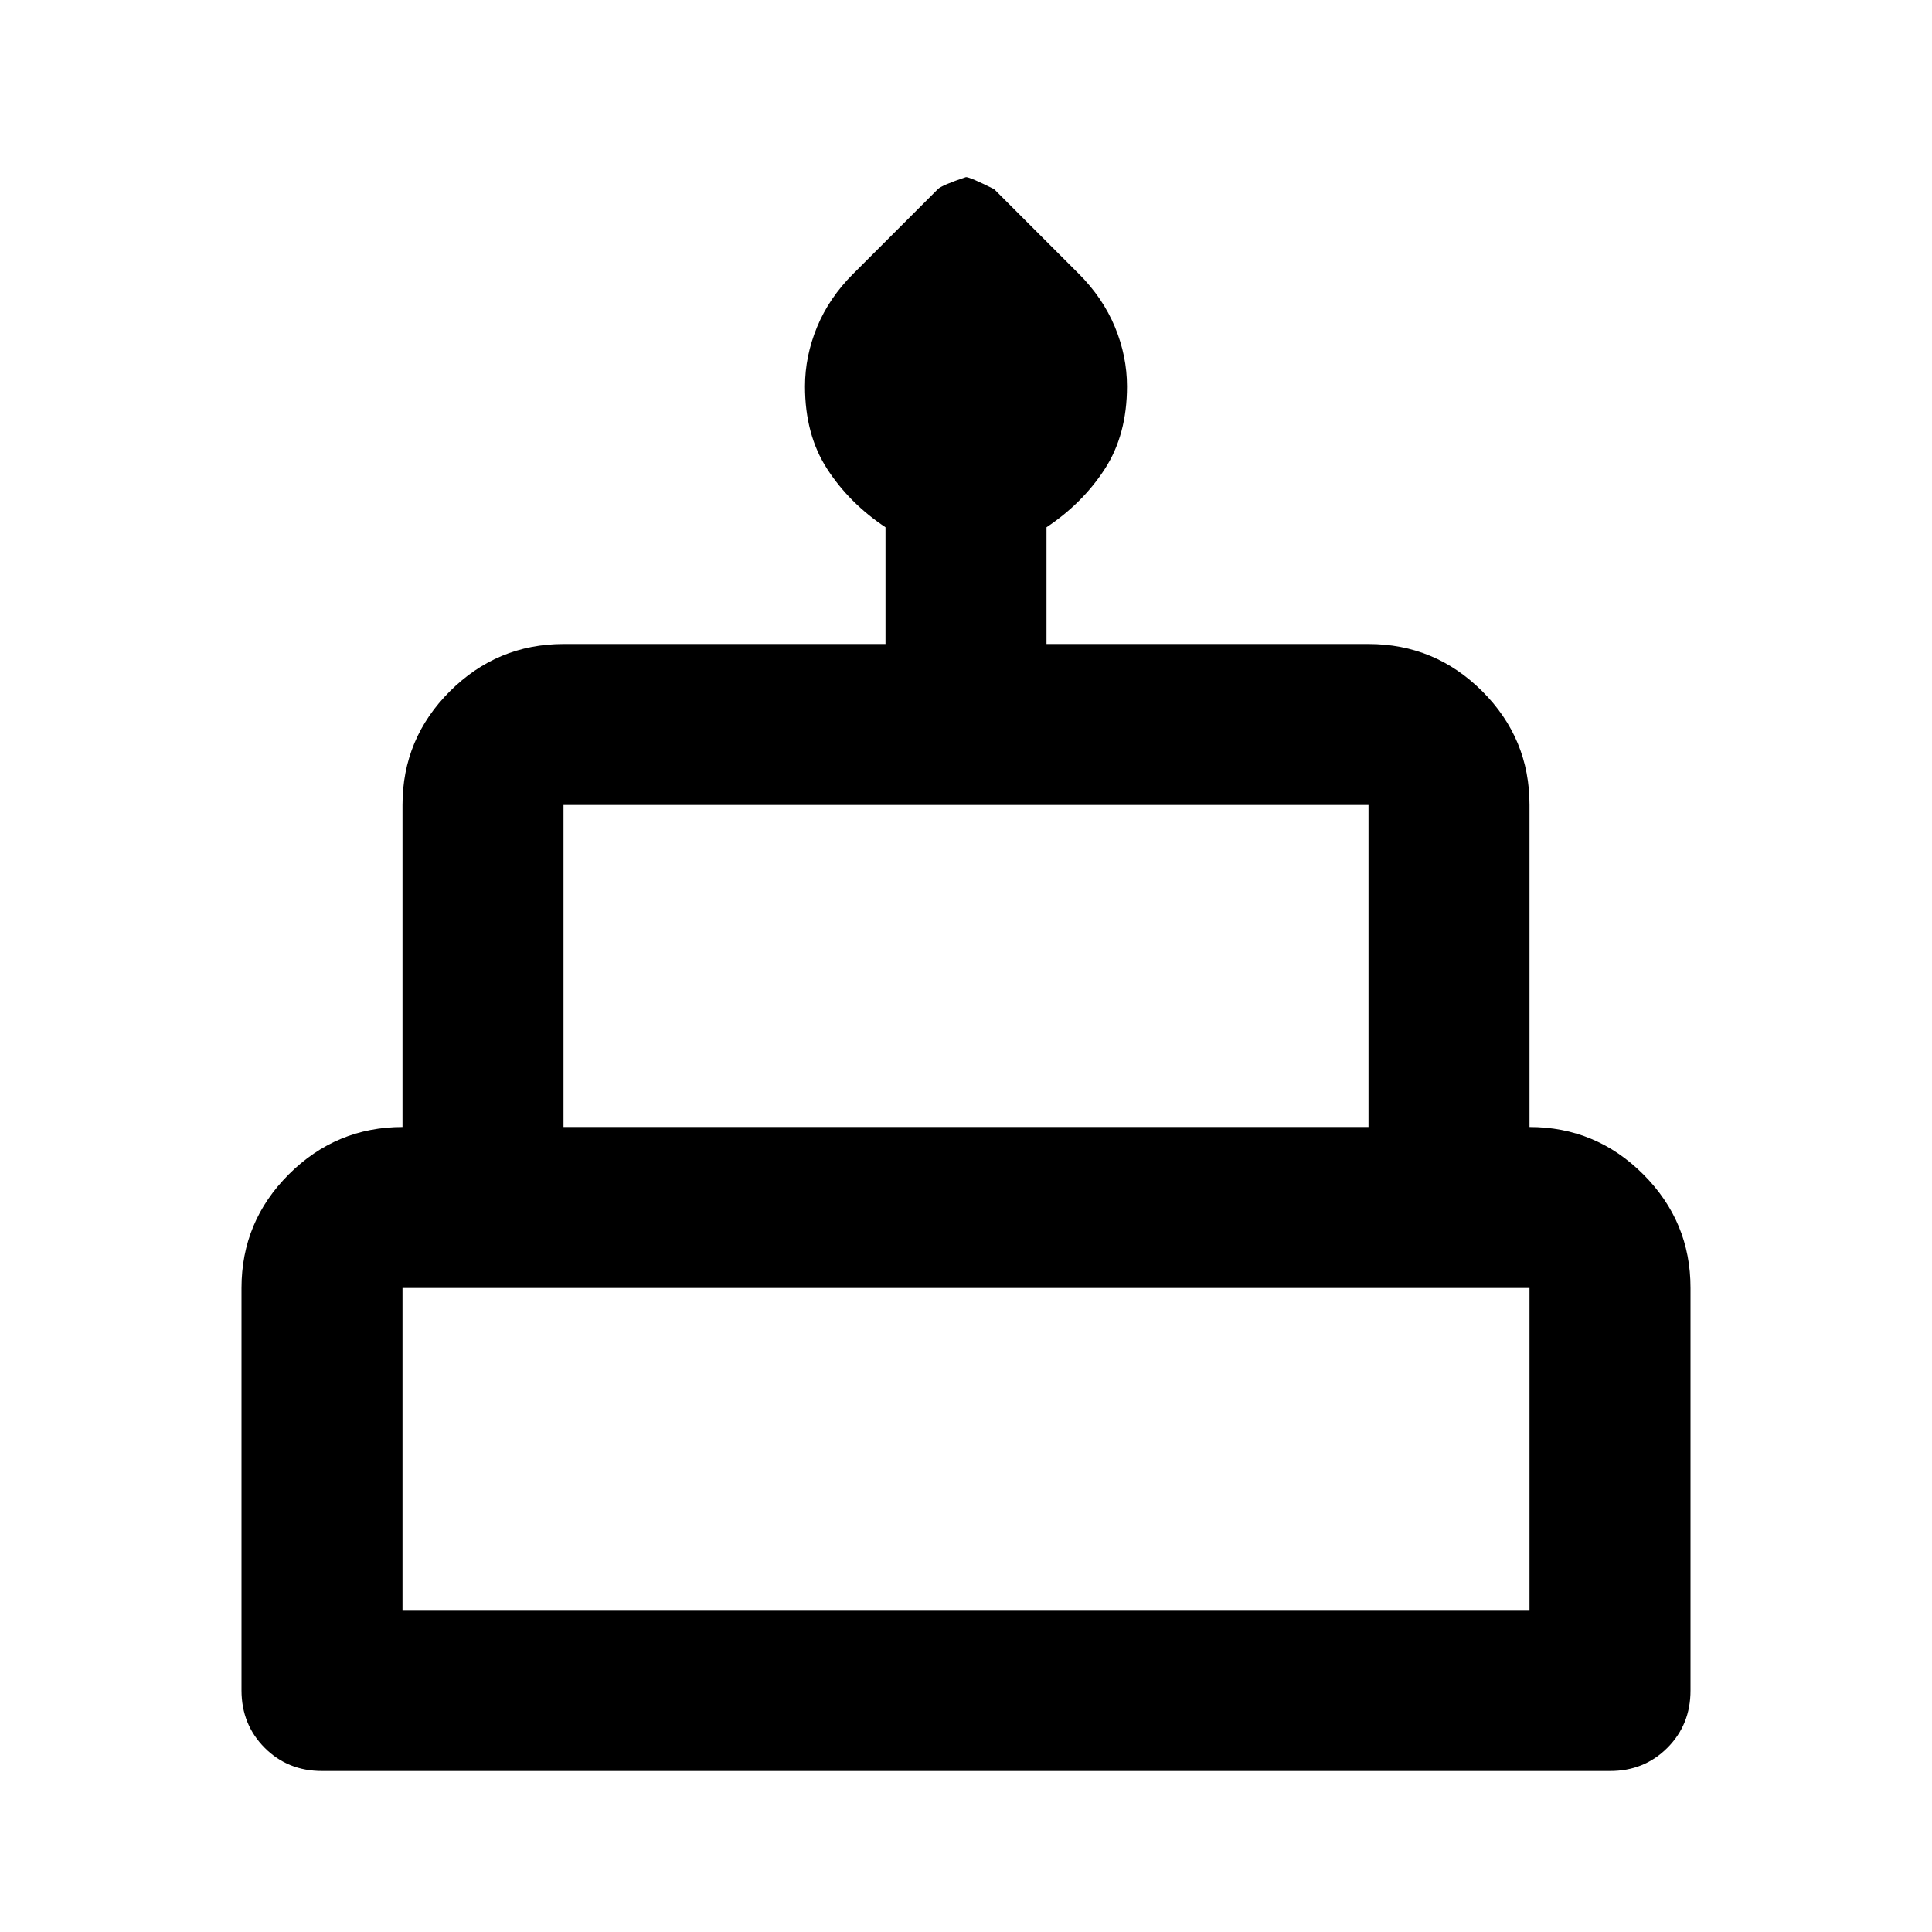 <svg xmlns="http://www.w3.org/2000/svg" width="3em" height="3em" viewBox="0 0 24 24"><path fill="currentColor" d="M4 22q-.425 0-.712-.288T3 21v-5q0-.825.588-1.412T5 14v-4q0-.825.588-1.412T7 8h4V6.55q-.45-.3-.725-.725T10 4.8q0-.375.15-.738t.45-.662l1.05-1.05q.05-.05.35-.15q.05 0 .35.15L13.4 3.4q.3.3.45.662T14 4.8q0 .6-.275 1.025T13 6.55V8h4q.825 0 1.413.587T19 10v4q.825 0 1.413.588T21 16v5q0 .425-.288.713T20 22zm3-8h10v-4H7zm-2 6h14v-4H5zm2-6h10zm-2 6h14zm14-6H5z"/></svg>